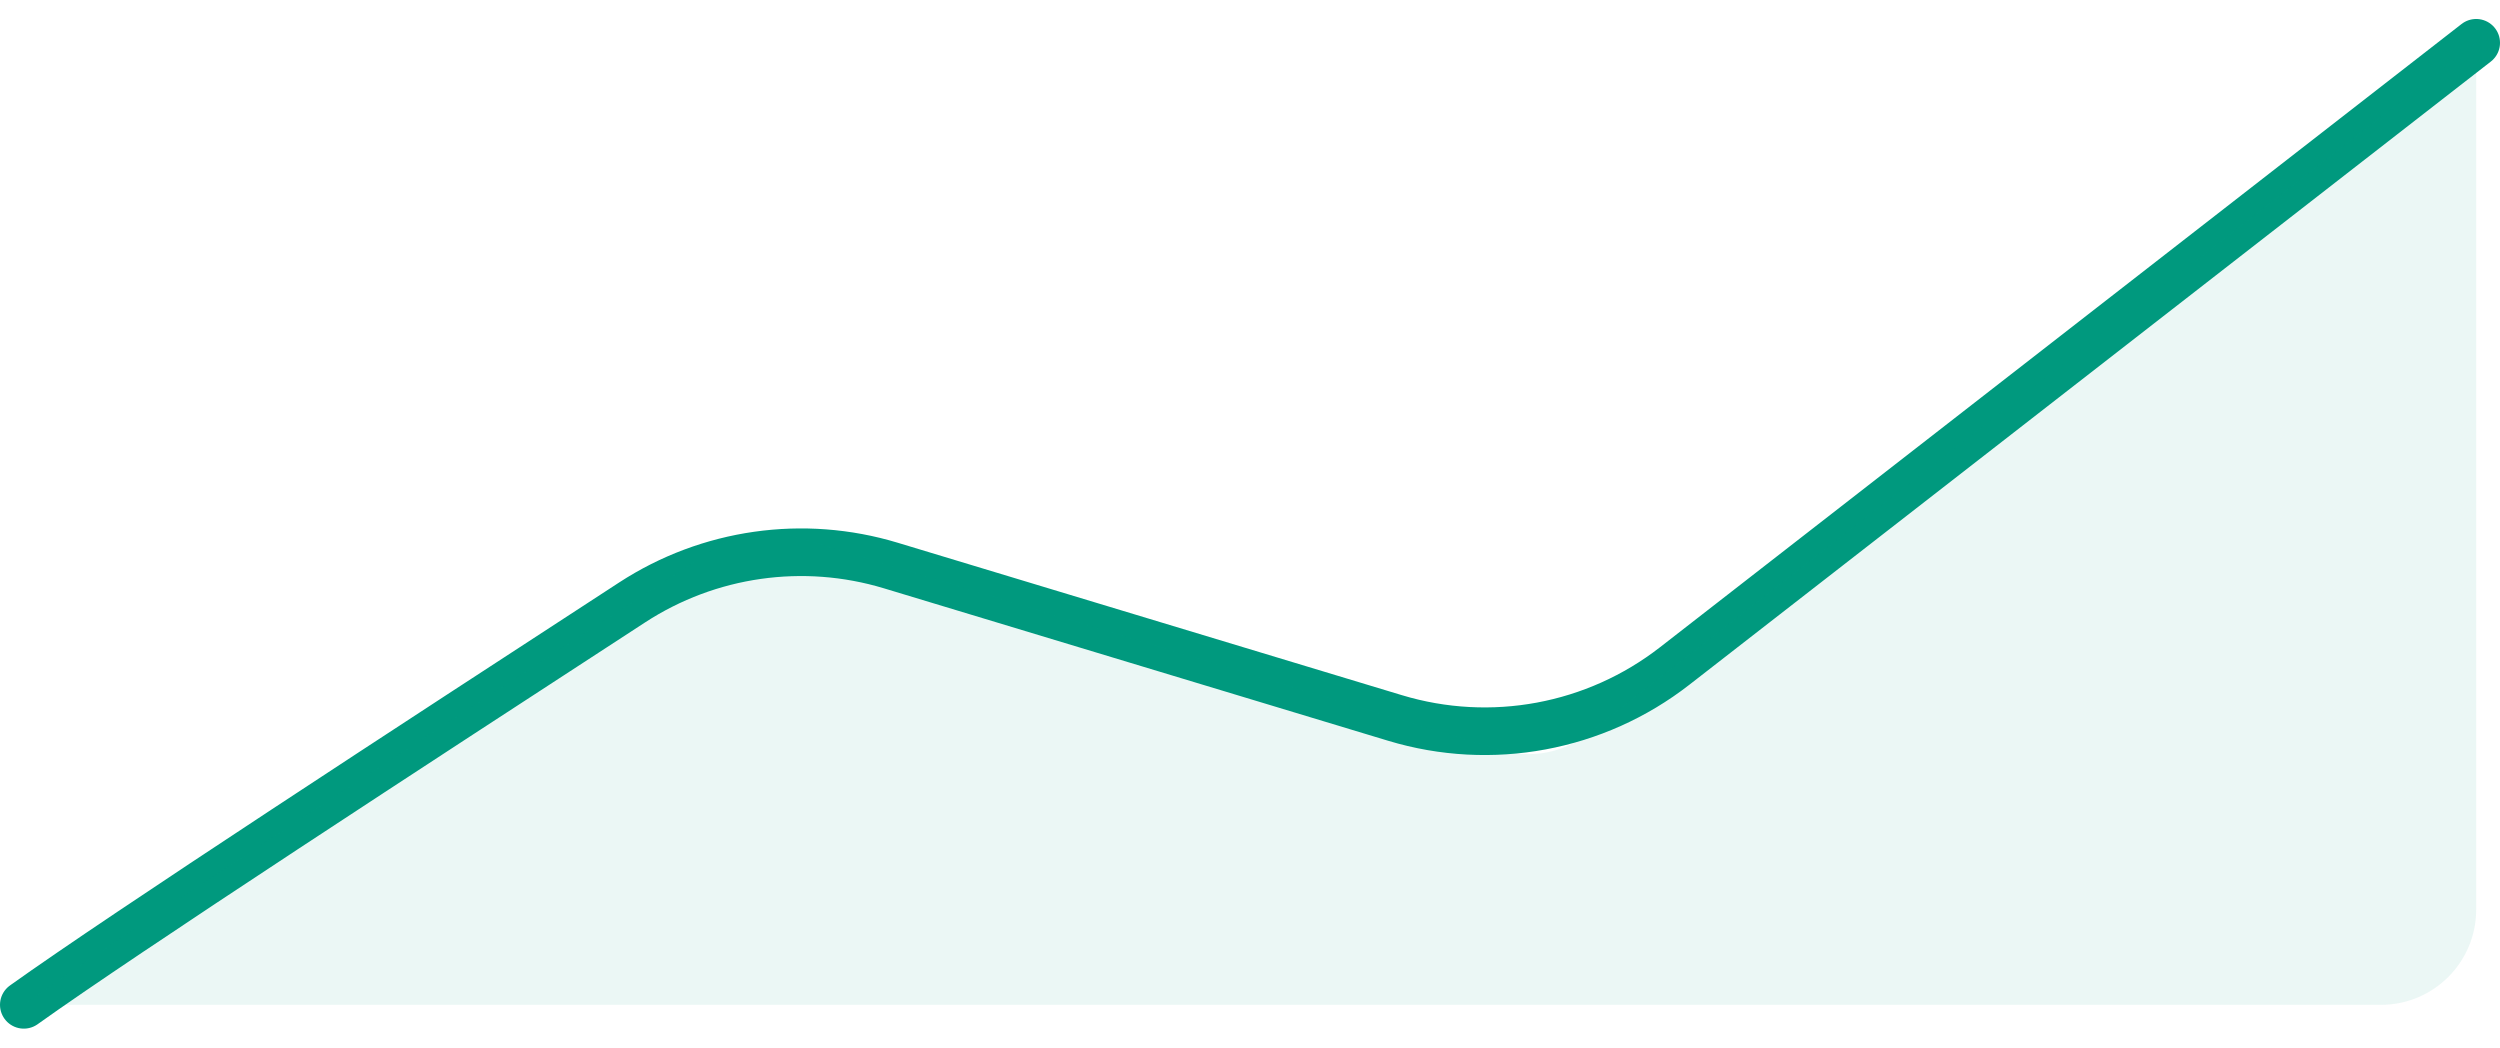 <svg width="105" height="44" viewBox="0 0 105 44" fill="none" xmlns="http://www.w3.org/2000/svg">
<path d="M1 42.203C5.25 39.166 17.437 31.232 26.553 25.3C29.769 23.207 33.742 22.641 37.414 23.752L58.592 30.155C62.628 31.376 67.006 30.563 70.334 27.974L104 1.797" stroke="#00997E" stroke-width="2" stroke-linecap="round"/>
<path d="M30.065 23.014C20.889 28.99 5.827 38.755 1 42.203H100C102.209 42.203 104 40.412 104 38.203V1.797L84.513 16.949L66.66 30.832C65.636 31.628 64.289 31.878 63.047 31.503L33.404 22.539C32.274 22.197 31.054 22.37 30.065 23.014Z" fill="#00997E" fill-opacity="0.08"/>
</svg>
